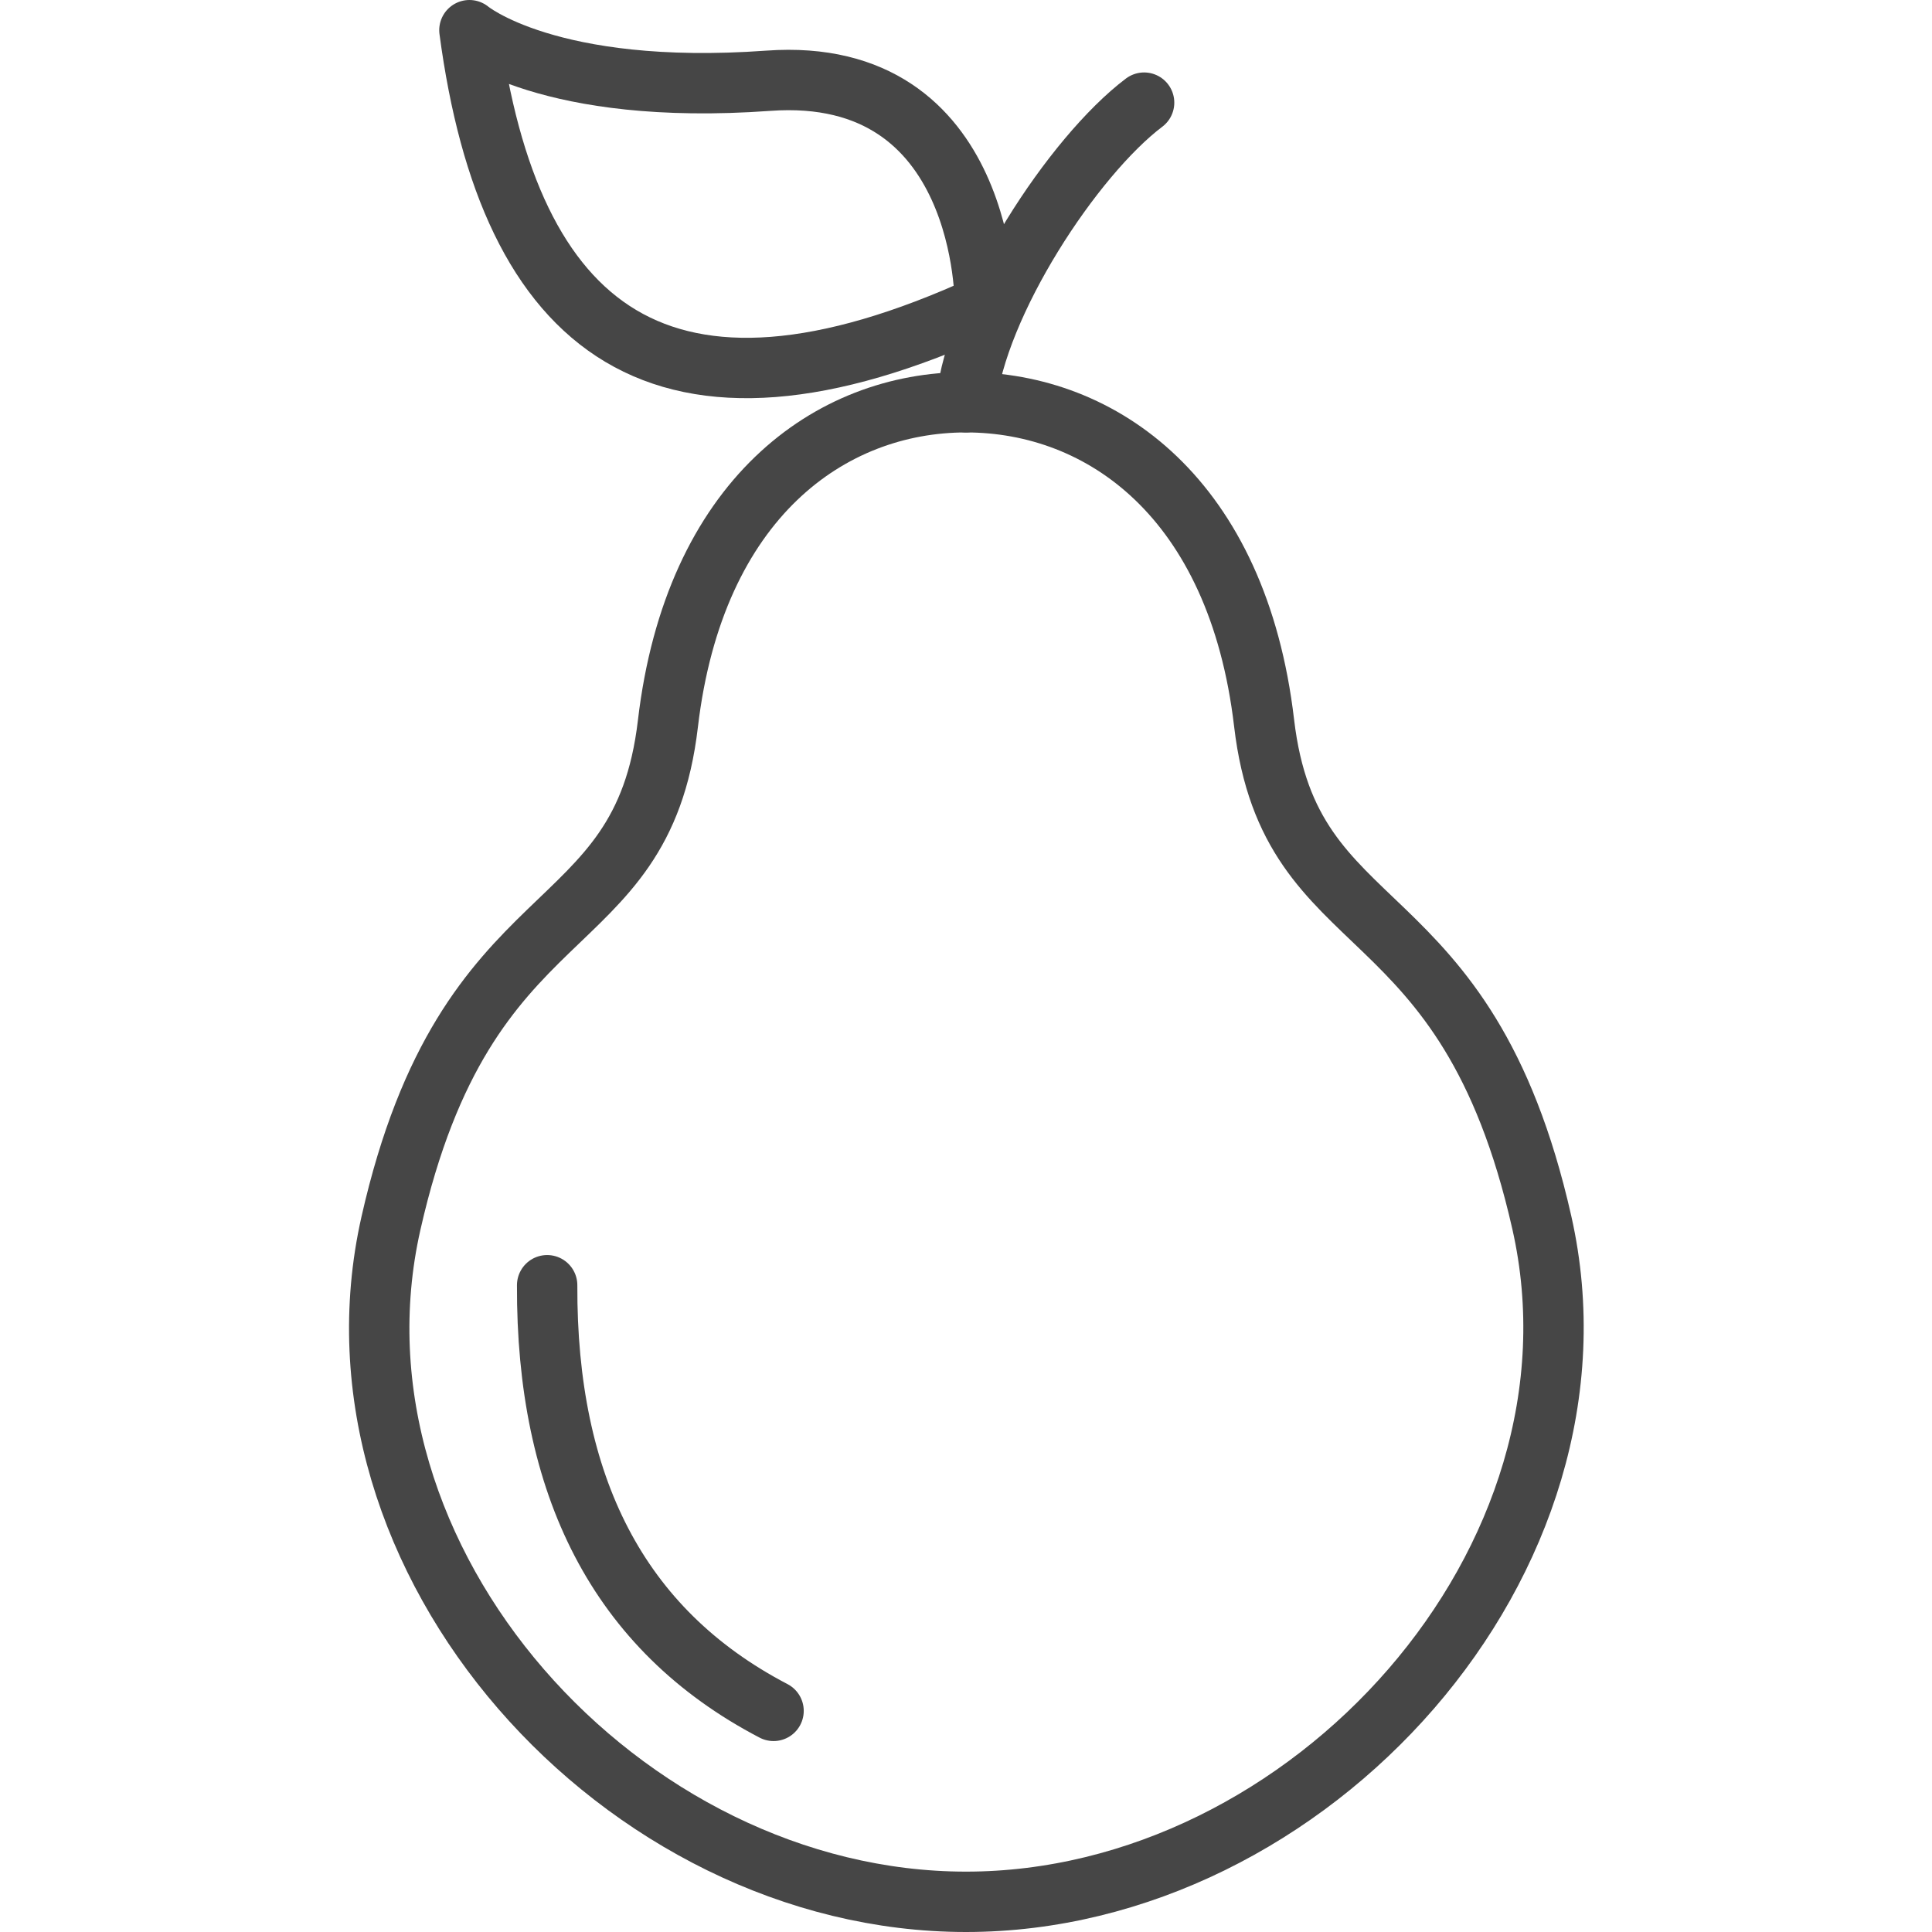 <?xml version="1.0" encoding="utf-8"?>
<!-- Generator: Adobe Illustrator 22.1.0, SVG Export Plug-In . SVG Version: 6.00 Build 0)  -->
<svg version="1.1" id="Layer_1" xmlns="http://www.w3.org/2000/svg" xmlns:xlink="http://www.w3.org/1999/xlink" x="0px" y="0px"
	 viewBox="0 0 256 256" style="enable-background:new 0 0 256 256;" xml:space="preserve">
<style type="text/css">
	.st0{fill:none;stroke:#464646;stroke-width:8;stroke-linecap:round;stroke-linejoin:round;stroke-miterlimit:10;}
	.st1{fill:none;}
	.st2{opacity:0.15;fill:none;}
	.st3{opacity:0.1;}
	.st4{fill:none;stroke:#656566;stroke-width:8;stroke-linecap:round;stroke-linejoin:round;stroke-miterlimit:10;}
	.st5{opacity:0.1;fill:none;}
	.st6{opacity:0.2;fill:none;}
	.st7{fill:none;stroke:#6D6E71;stroke-width:5;stroke-linecap:round;stroke-linejoin:round;stroke-miterlimit:10;}
	.st8{opacity:0.15;}
	.st9{fill:none;stroke:#6D6E71;stroke-width:10;stroke-linecap:round;stroke-linejoin:round;stroke-miterlimit:10;}
</style>
<g>
	<path class="st0" d="M128,53.3c18,0,36,12.7,39.5,42.5s26.7,21.5,36.8,66.2S173.5,252,128,252s-86.3-45.2-76.2-89.9
		S85,125.7,88.5,95.9C92,66.1,110,53.3,128,53.3z"/>
	<path class="st0" d="M128,53.3c1.4-13.1,14.2-32.6,23.6-39.7"/>
	<path class="st0" d="M130.5,40.4C87.6,60.1,67.5,43.8,62.2,4c0,0,10.5,8.8,39.6,6.7S130.5,40.4,130.5,40.4z"/>
	<path class="st0" d="M102.5,226.7c-20.7-10.8-30.1-30-30-56.4"/>
</g>
</svg>
